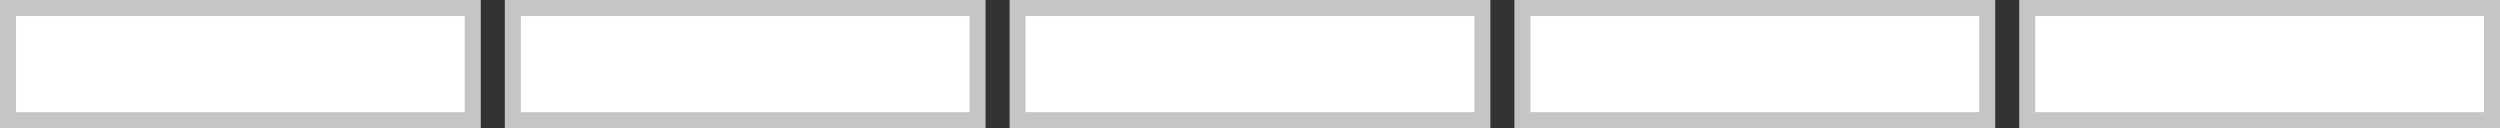 <?xml version="1.0" encoding="utf-8"?>
<!-- Generator: Adobe Illustrator 15.1.0, SVG Export Plug-In . SVG Version: 6.00 Build 0)  -->
<!DOCTYPE svg PUBLIC "-//W3C//DTD SVG 1.1//EN" "http://www.w3.org/Graphics/SVG/1.1/DTD/svg11.dtd">
<svg version="1.1" id="Layer_1" xmlns="http://www.w3.org/2000/svg" xmlns:xlink="http://www.w3.org/1999/xlink" x="0px" y="0px"
	 width="156px" height="8px" viewBox="0.5 0.5 156 8" enable-background="new 0.5 0.5 156 8" xml:space="preserve">
<rect x="0.5" y="0.5" width="156" height="8" fill="#333333" stroke="none"/>
<g>
	<rect x="1" y="1" fill="#FFFFFF" stroke="#C4C5C5" stroke-miterlimit="10" width="29" height="7"/>
</g>
<g>
	<rect x="32.5" y="1" fill="#FFFFFF" stroke="#C4C5C5" stroke-miterlimit="10" width="29" height="7"/>
</g>
<g>
	<rect x="95.5" y="1" fill="#FFFFFF" stroke="#C4C5C5" stroke-miterlimit="10" width="29" height="7"/>
</g>
<g>
	<rect x="64" y="1" fill="#FFFFFF" stroke="#C4C5C5" stroke-miterlimit="10" width="29" height="7"/>
</g>
<g>
	<rect x="127" y="1" fill="#FFFFFF" stroke="#C4C5C5" stroke-miterlimit="10" width="29" height="7"/>
</g>
</svg>
